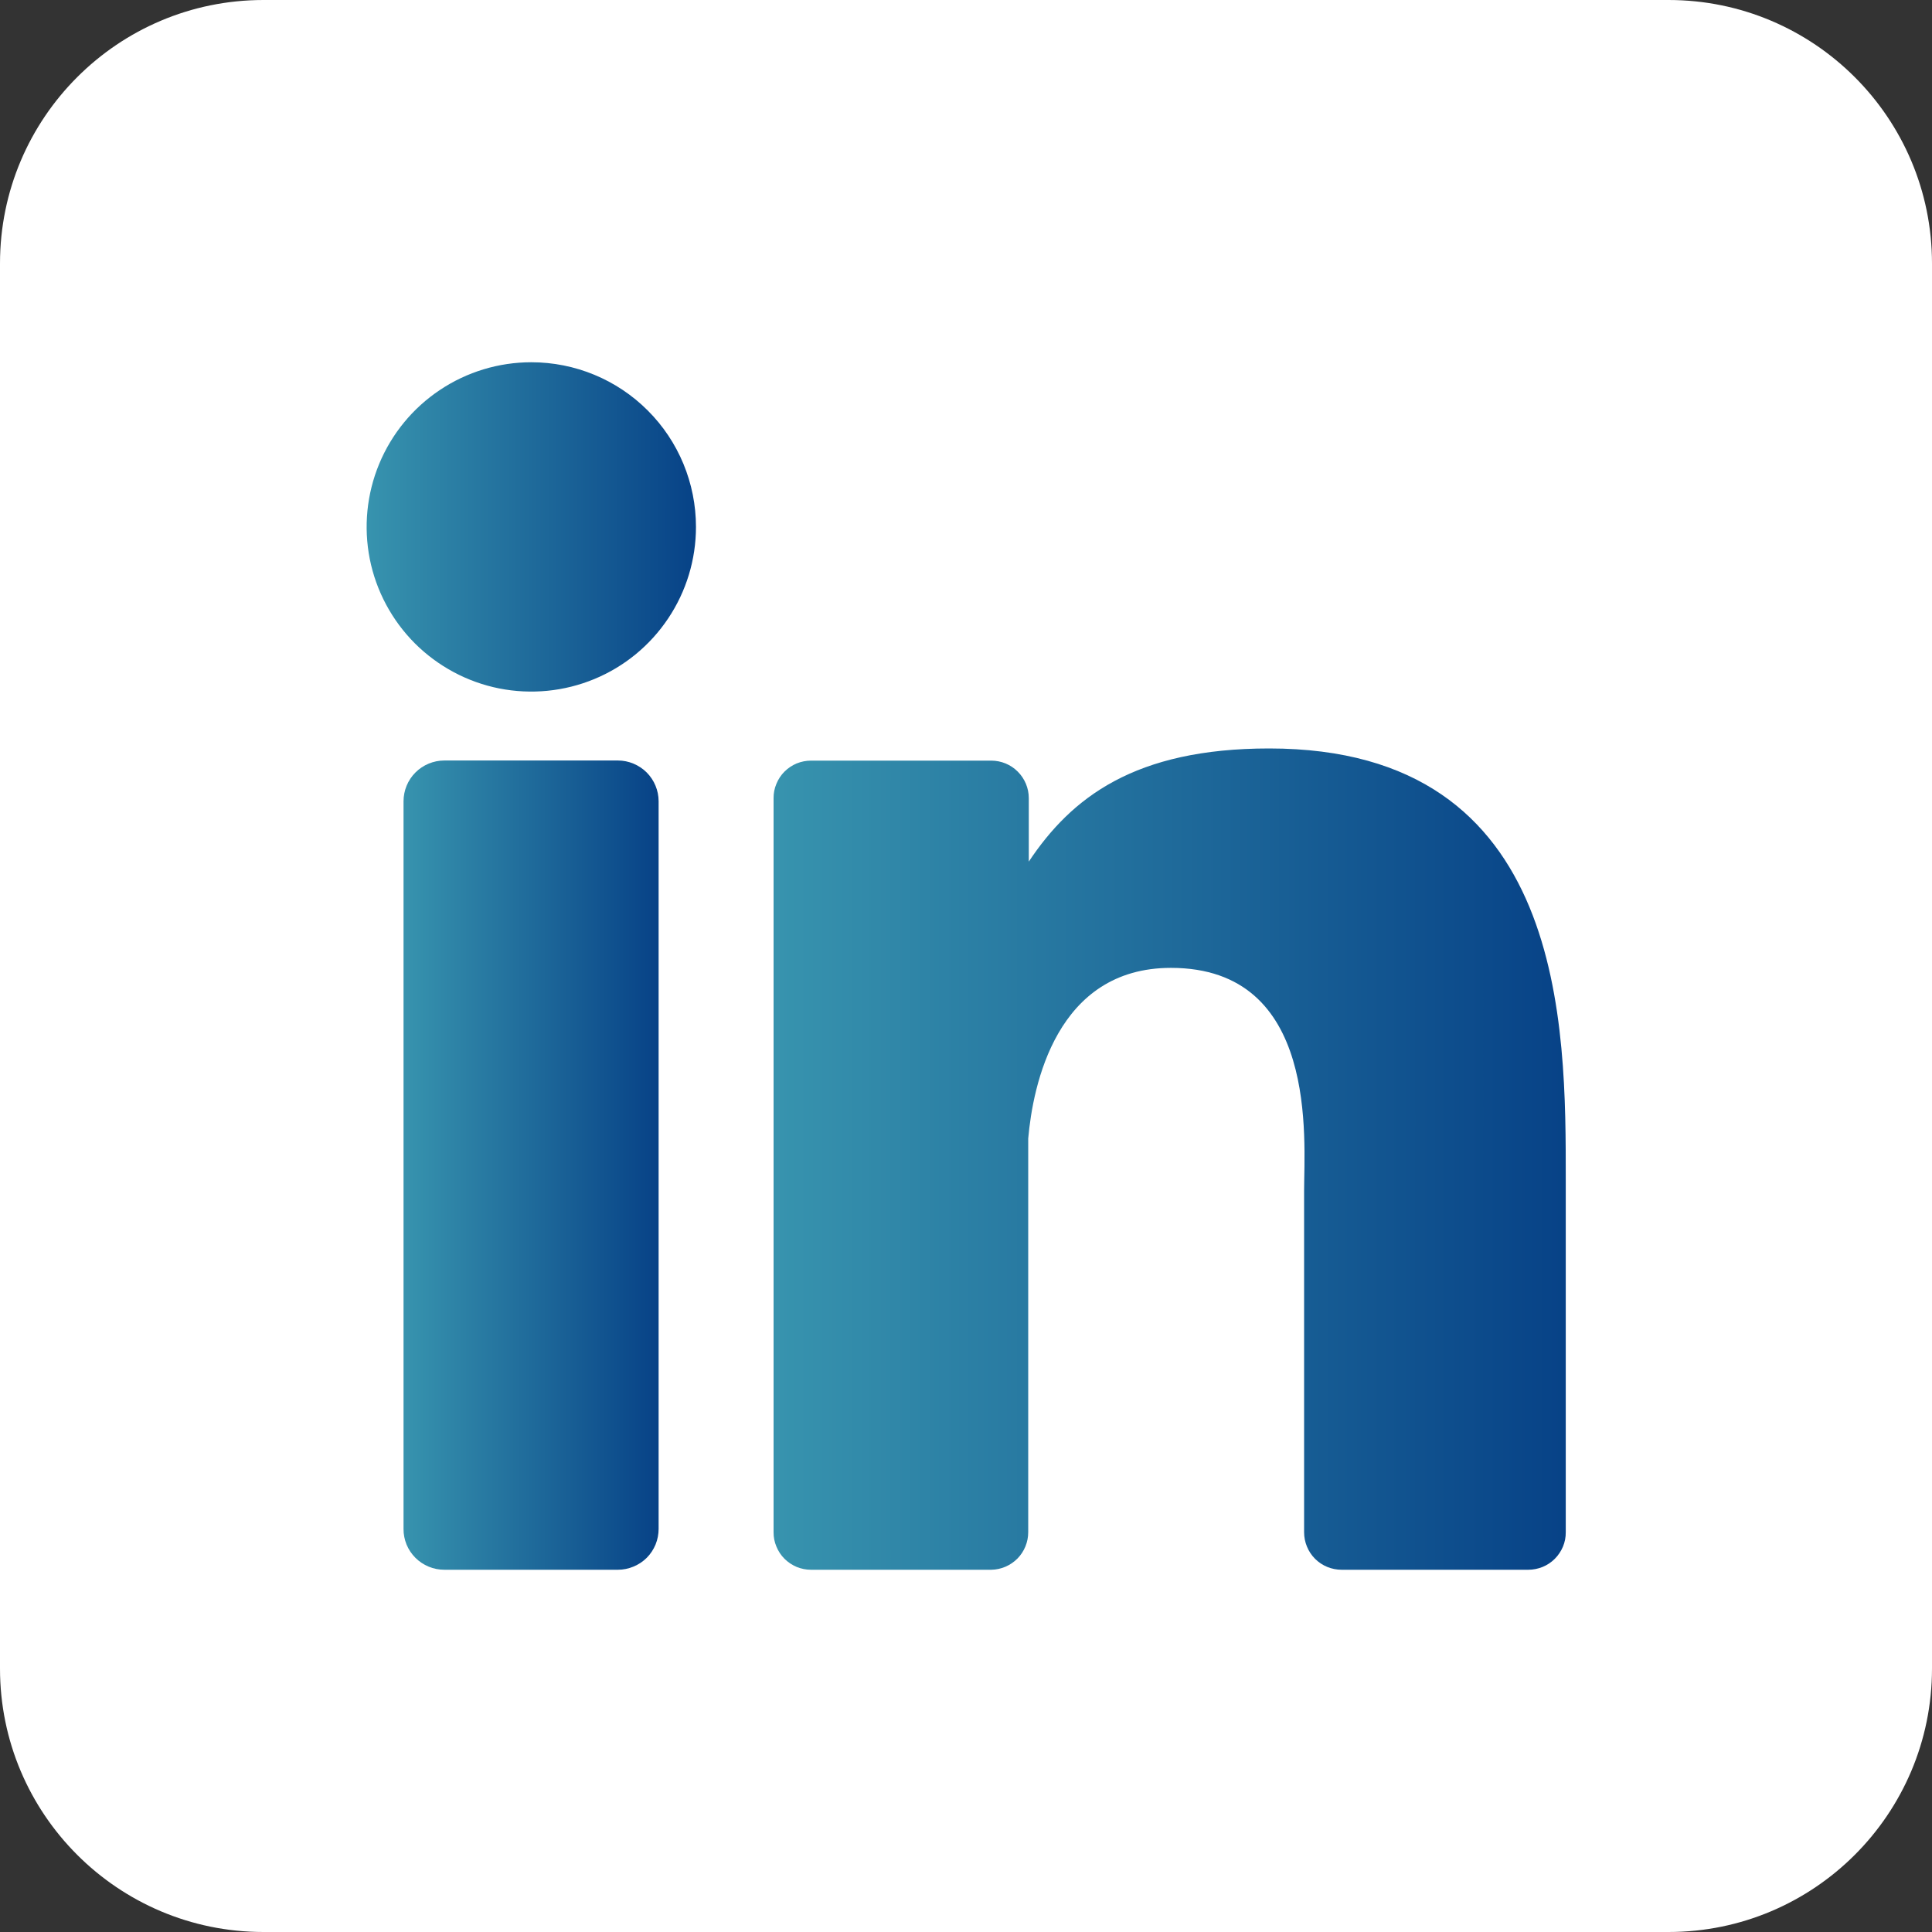 <svg width="30" height="30" viewBox="0 0 30 30" fill="none" xmlns="http://www.w3.org/2000/svg">
<rect x="0" y="0" width="30" height="30" fill="#333333" stroke="none"/>
<g clip-path="url(#clip0_3003_3674)">
<path d="M25.909 0H4.091C1.832 0 0 1.832 0 4.091V25.909C0 28.168 1.832 30 4.091 30H25.909C28.168 30 30 28.168 30 25.909V4.091C30 1.832 28.168 0 25.909 0Z" fill="white"/>
<path d="M10.807 8.182C10.807 8.688 10.657 9.182 10.376 9.602C10.095 10.023 9.696 10.351 9.229 10.544C8.761 10.738 8.247 10.788 7.751 10.69C7.255 10.591 6.8 10.347 6.442 9.99C6.085 9.632 5.841 9.177 5.742 8.681C5.644 8.185 5.694 7.671 5.888 7.203C6.082 6.736 6.409 6.337 6.83 6.056C7.25 5.775 7.744 5.625 8.25 5.625C8.928 5.625 9.579 5.894 10.058 6.374C10.538 6.853 10.807 7.504 10.807 8.182Z" fill="url(#paint0_linear_3003_3674)"/>
<path d="M10.227 12.443V23.739C10.227 23.823 10.211 23.905 10.18 23.982C10.148 24.059 10.102 24.13 10.043 24.189C9.984 24.248 9.914 24.294 9.837 24.326C9.76 24.358 9.678 24.375 9.595 24.375H6.9C6.816 24.375 6.734 24.359 6.657 24.327C6.58 24.295 6.51 24.249 6.451 24.19C6.392 24.131 6.345 24.061 6.313 23.984C6.282 23.907 6.265 23.824 6.266 23.741V12.443C6.266 12.275 6.332 12.114 6.451 11.995C6.57 11.876 6.732 11.809 6.9 11.809H9.595C9.762 11.809 9.923 11.877 10.042 11.995C10.16 12.114 10.227 12.275 10.227 12.443Z" fill="url(#paint1_linear_3003_3674)"/>
<path d="M24.313 18.324V23.792C24.314 23.869 24.299 23.945 24.27 24.015C24.24 24.086 24.197 24.151 24.143 24.205C24.089 24.259 24.025 24.302 23.954 24.331C23.883 24.36 23.807 24.375 23.73 24.375H20.833C20.756 24.375 20.68 24.36 20.609 24.331C20.539 24.302 20.474 24.259 20.42 24.205C20.366 24.151 20.323 24.086 20.294 24.015C20.265 23.945 20.25 23.869 20.25 23.792V18.493C20.25 17.702 20.482 15.029 18.182 15.029C16.401 15.029 16.038 16.858 15.966 17.68V23.792C15.966 23.945 15.906 24.092 15.799 24.201C15.691 24.31 15.545 24.373 15.392 24.375H12.593C12.517 24.375 12.441 24.36 12.37 24.331C12.3 24.301 12.235 24.258 12.181 24.204C12.127 24.15 12.085 24.086 12.056 24.015C12.026 23.944 12.011 23.869 12.012 23.792V12.394C12.011 12.317 12.026 12.242 12.056 12.171C12.085 12.1 12.127 12.036 12.181 11.982C12.235 11.928 12.3 11.884 12.37 11.855C12.441 11.826 12.517 11.811 12.593 11.811H15.392C15.546 11.811 15.695 11.872 15.804 11.982C15.913 12.091 15.975 12.239 15.975 12.394V13.379C16.636 12.387 17.616 11.622 19.708 11.622C24.341 11.622 24.313 15.948 24.313 18.324Z" fill="url(#paint2_linear_3003_3674)"/>
</g>
<defs>
<linearGradient id="paint0_linear_3003_3674" x1="5.729" y1="8.182" x2="10.807" y2="8.182" gradientUnits="userSpaceOnUse">
<stop stop-color="#3793AE"/>
<stop offset="1" stop-color="#074287"/>
</linearGradient>
<linearGradient id="paint1_linear_3003_3674" x1="6.293" y1="18.092" x2="10.227" y2="18.092" gradientUnits="userSpaceOnUse">
<stop stop-color="#3793AE"/>
<stop offset="1" stop-color="#074287"/>
</linearGradient>
<linearGradient id="paint2_linear_3003_3674" x1="12.098" y1="17.998" x2="24.313" y2="17.998" gradientUnits="userSpaceOnUse">
<stop stop-color="#3793AE"/>
<stop offset="1" stop-color="#074287"/>
</linearGradient>
<clipPath id="clip0_3003_3674">
<rect width="30" height="30" fill="white"/>
</clipPath>
</defs>
</svg>
